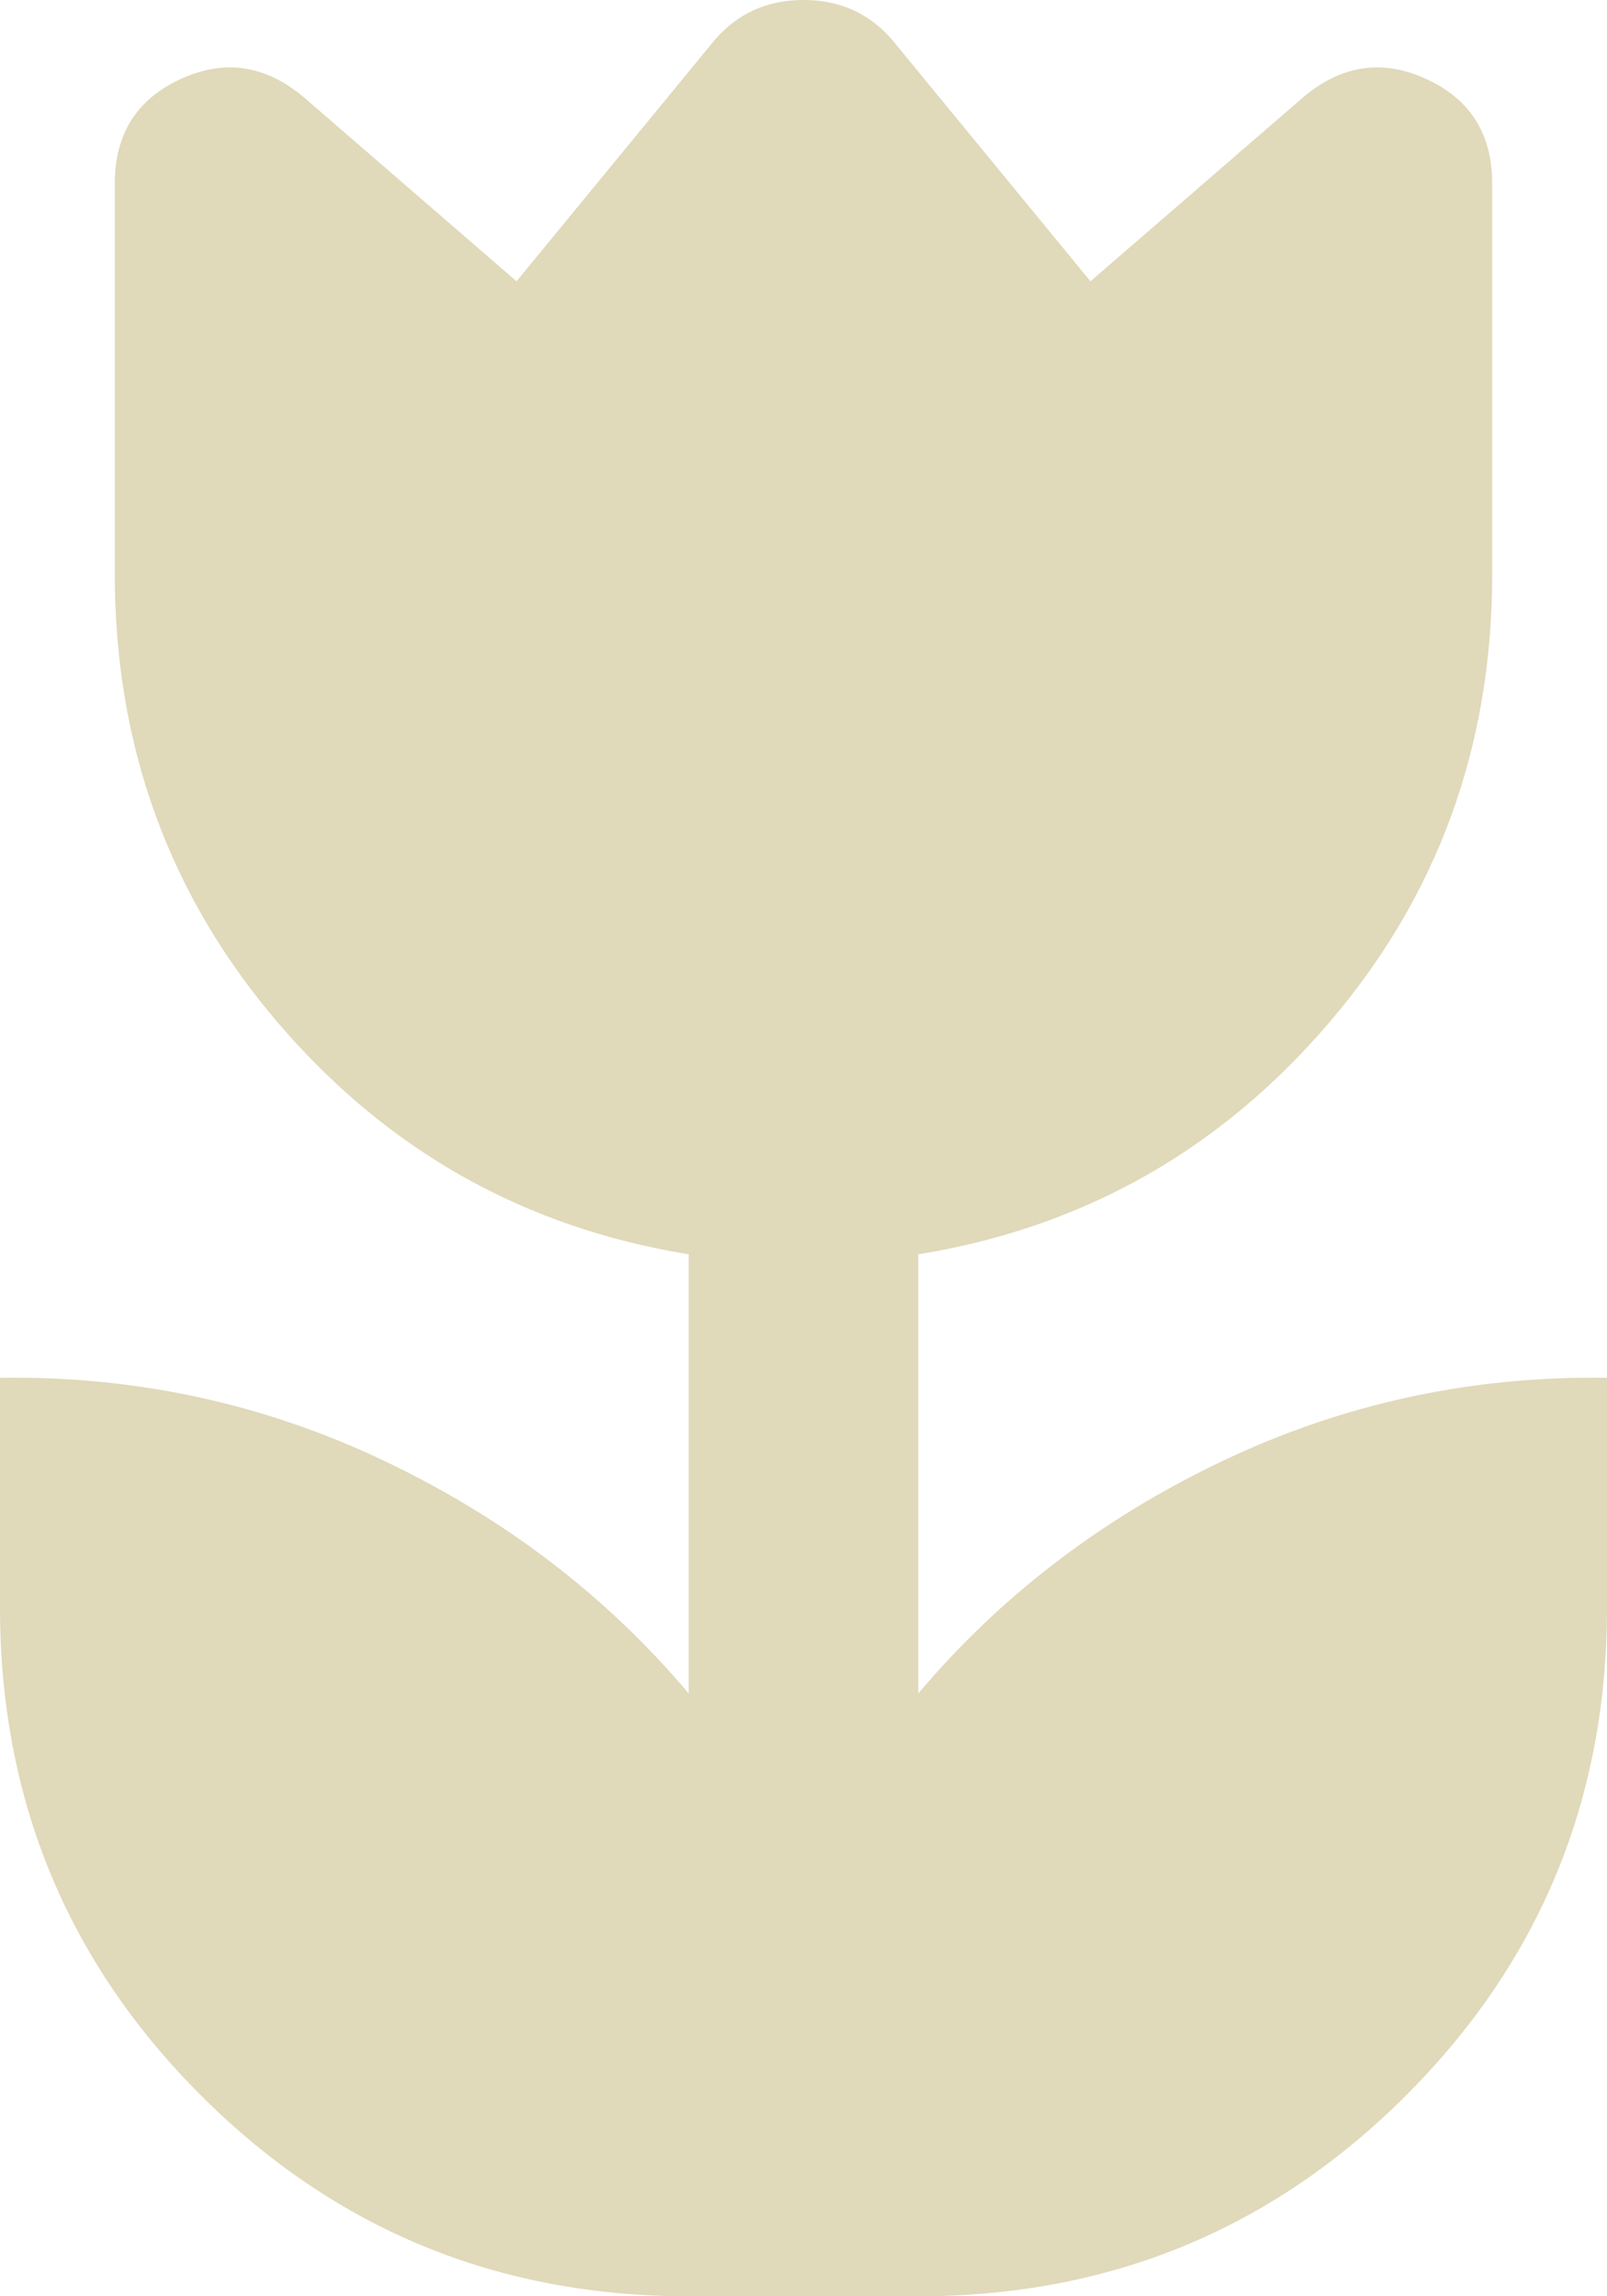 <svg xmlns="http://www.w3.org/2000/svg" width="14" height="20" viewBox="0 0 14 20" fill="none">
  <path d="M6 20C4.333 20 2.917 19.417 1.75 18.25C0.583 17.083 0 15.667 0 14V12C1.183 11.983 2.3 12.225 3.35 12.725C4.4 13.225 5.283 13.9 6 14.75V10.925C4.567 10.692 3.375 10.021 2.425 8.912C1.475 7.804 1 6.5 1 5V1.6C1 1.167 1.192 0.863 1.575 0.688C1.958 0.512 2.317 0.567 2.65 0.85L4.5 2.45L6.225 0.35C6.425 0.117 6.683 0 7 0C7.317 0 7.575 0.117 7.775 0.35L9.5 2.45L11.35 0.85C11.683 0.567 12.042 0.512 12.425 0.688C12.808 0.863 13 1.167 13 1.6V5C13 6.5 12.525 7.804 11.575 8.912C10.625 10.021 9.433 10.692 8 10.925V14.75C8.717 13.9 9.6 13.225 10.65 12.725C11.7 12.225 12.817 11.983 14 12V14C14 15.667 13.417 17.083 12.25 18.25C11.083 19.417 9.667 20 8 20H6Z" fill="#E0D9BA"/>
</svg>
